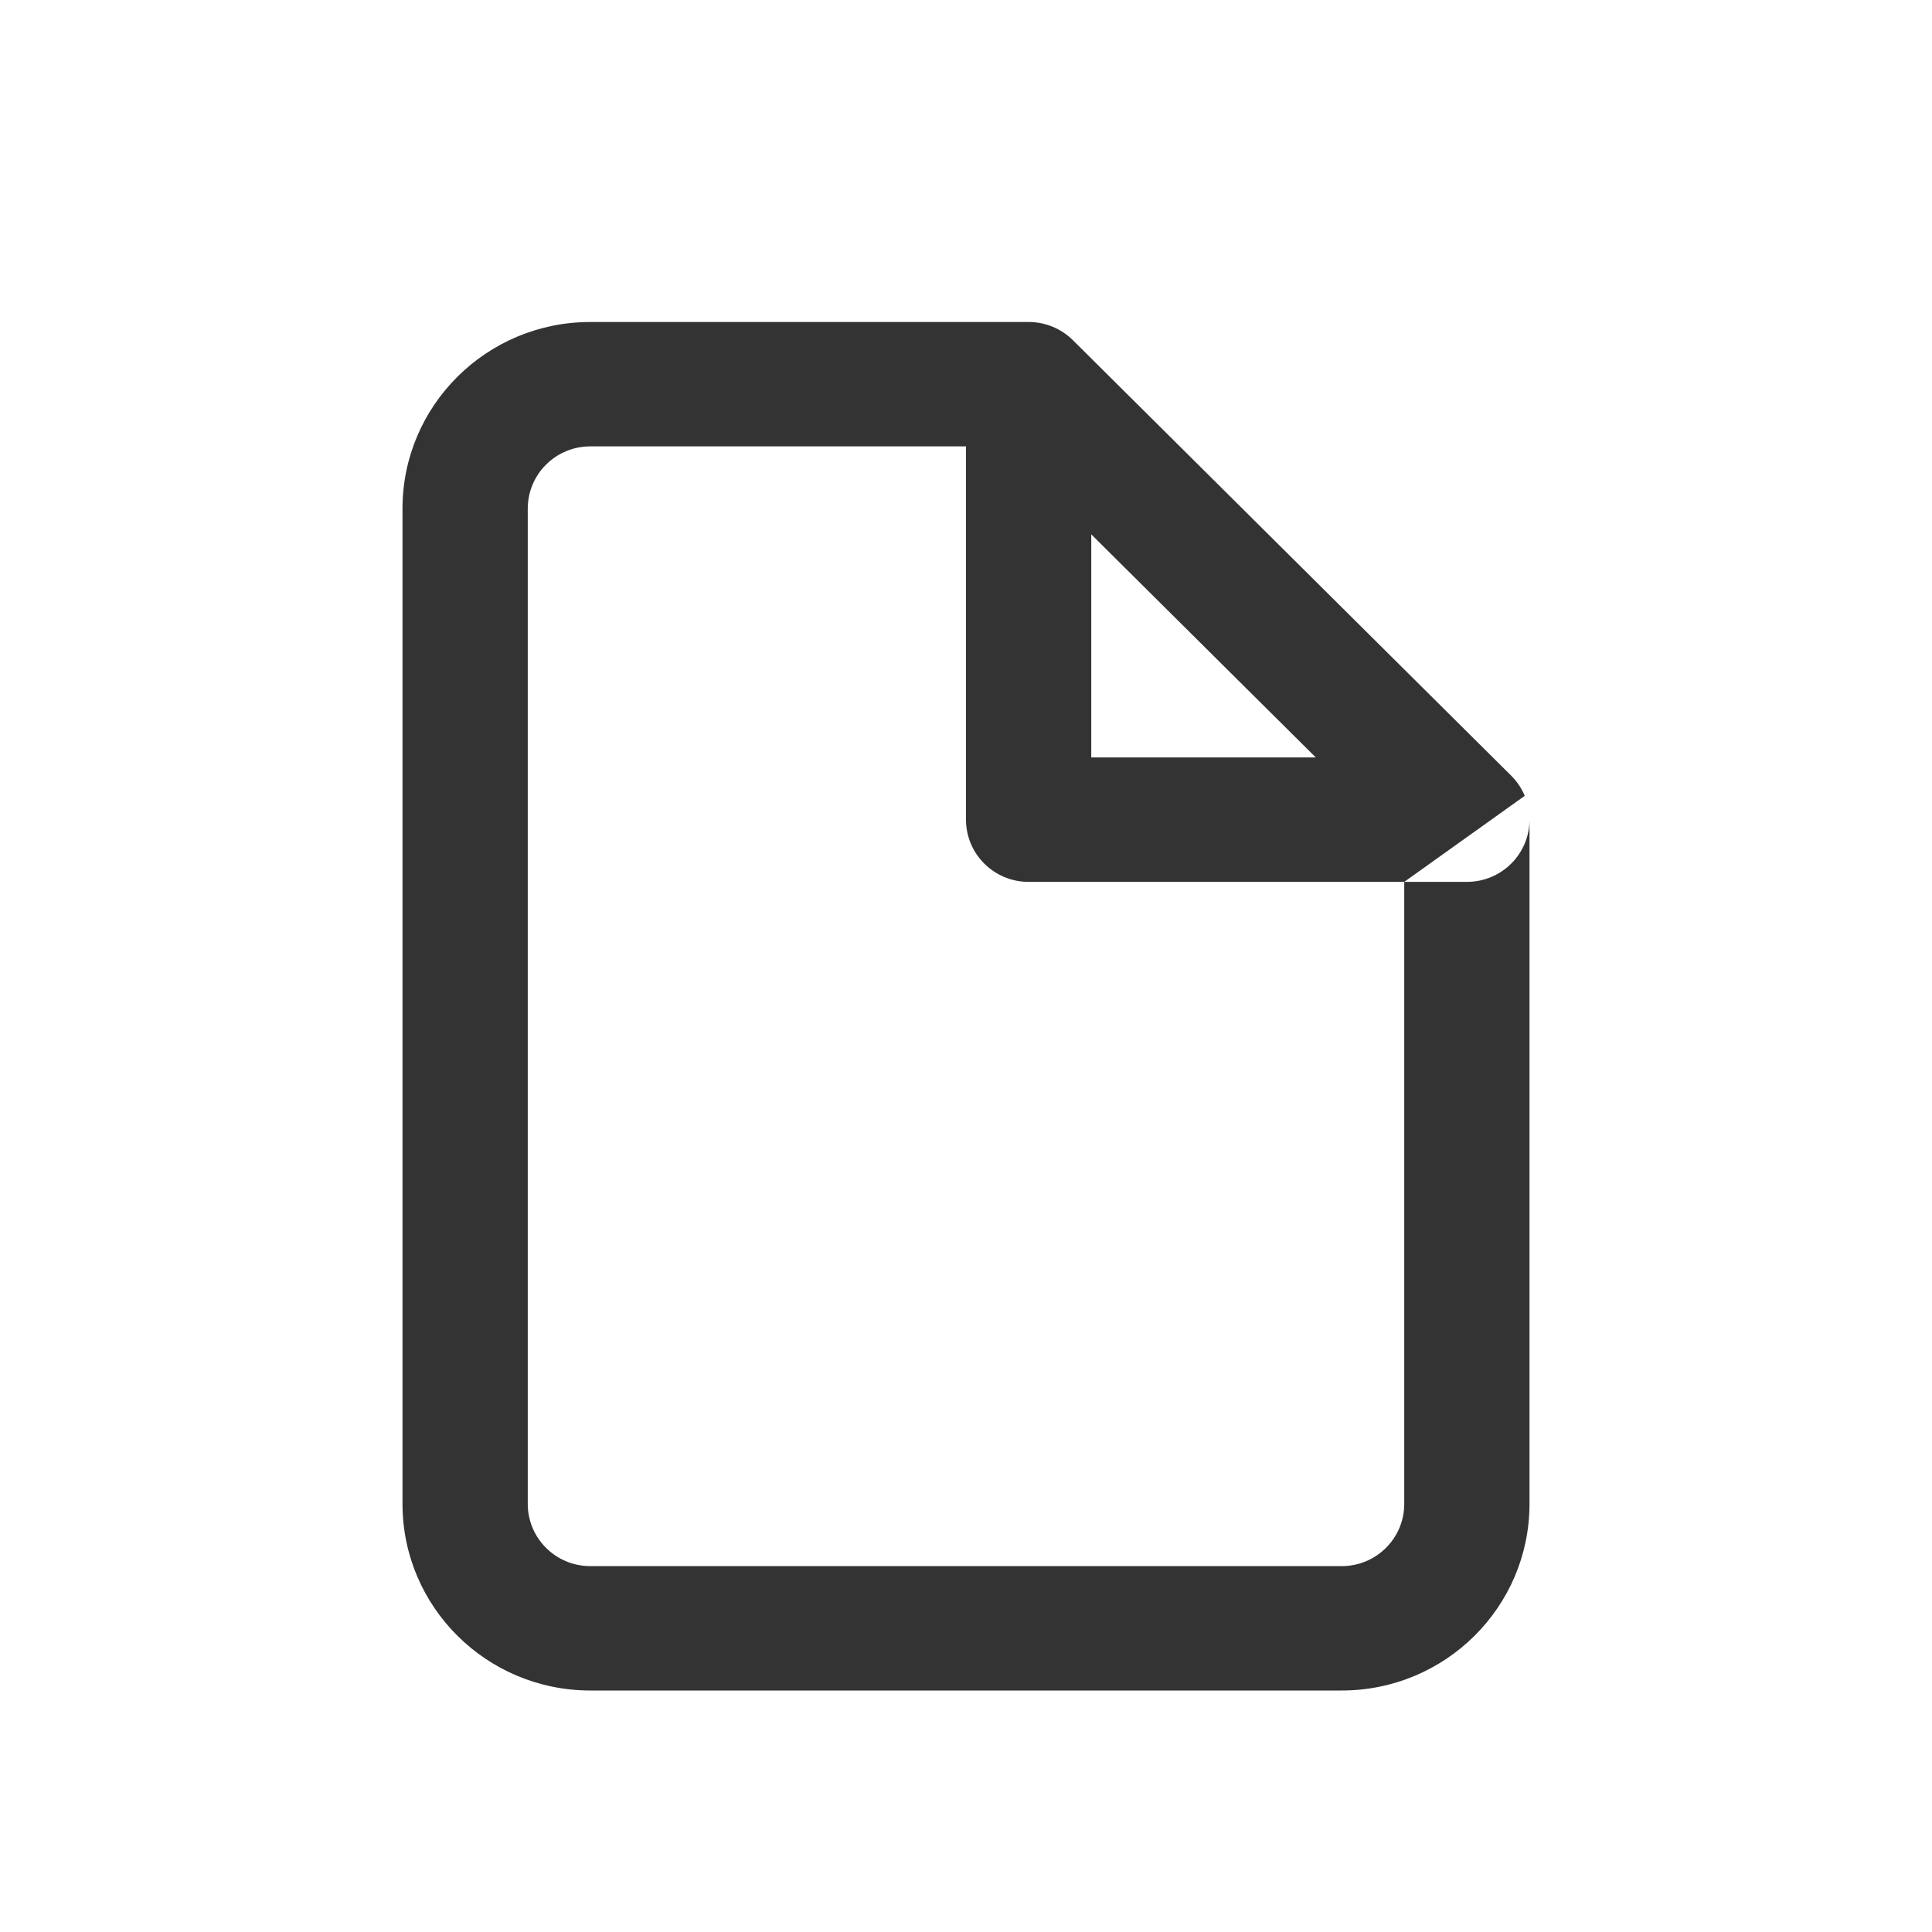 <?xml version="1.0" encoding="UTF-8"?>
<svg width="24px" height="24px" viewBox="0 0 24 24" version="1.1" xmlns="http://www.w3.org/2000/svg" xmlns:xlink="http://www.w3.org/1999/xlink">
    <!-- Generator: Sketch 52.6 (67491) - http://www.bohemiancoding.com/sketch -->
    <title>icon / icon-file</title>
    <desc>Created with Sketch.</desc>
    <defs>
        <path d="M17.444,10.955 L12.778,10.955 C12.348,10.955 12,10.609 12,10.182 L12,5.545 L7.333,5.545 C6.904,5.545 6.556,5.891 6.556,6.318 L6.556,18.682 C6.556,19.109 6.904,19.455 7.333,19.455 L16.667,19.455 C17.096,19.455 17.444,19.109 17.444,18.682 L17.444,10.955 L18.222,10.955 C18.652,10.955 19,10.609 19,10.182 C19,10.075 18.978,9.973 18.939,9.881 C18.98,9.979 19,10.079 19,10.182 L19,18.682 C19,19.962 17.955,21 16.667,21 L7.333,21 C6.045,21 5,19.962 5,18.682 L5,6.318 C5,5.038 6.045,4 7.333,4 L12.778,4 C12.984,4 13.182,4.081 13.328,4.226 L18.772,9.635 C18.845,9.708 18.902,9.793 18.941,9.886 Z M13.556,6.638 L13.556,9.409 L16.345,9.409 L13.556,6.638 Z" id="path-1"></path>
    </defs>
    <g id="icon-/-icon-file" stroke="none" stroke-width="1" fill="none" fill-rule="evenodd">
        <mask id="mask-2" fill="white">
            <use xlink:href="#path-1"></use>
        </mask>
        <use id="Combined-Shape" fill="#333333" fill-rule="nonzero" xlink:href="#path-1"></use>
    </g>
</svg>